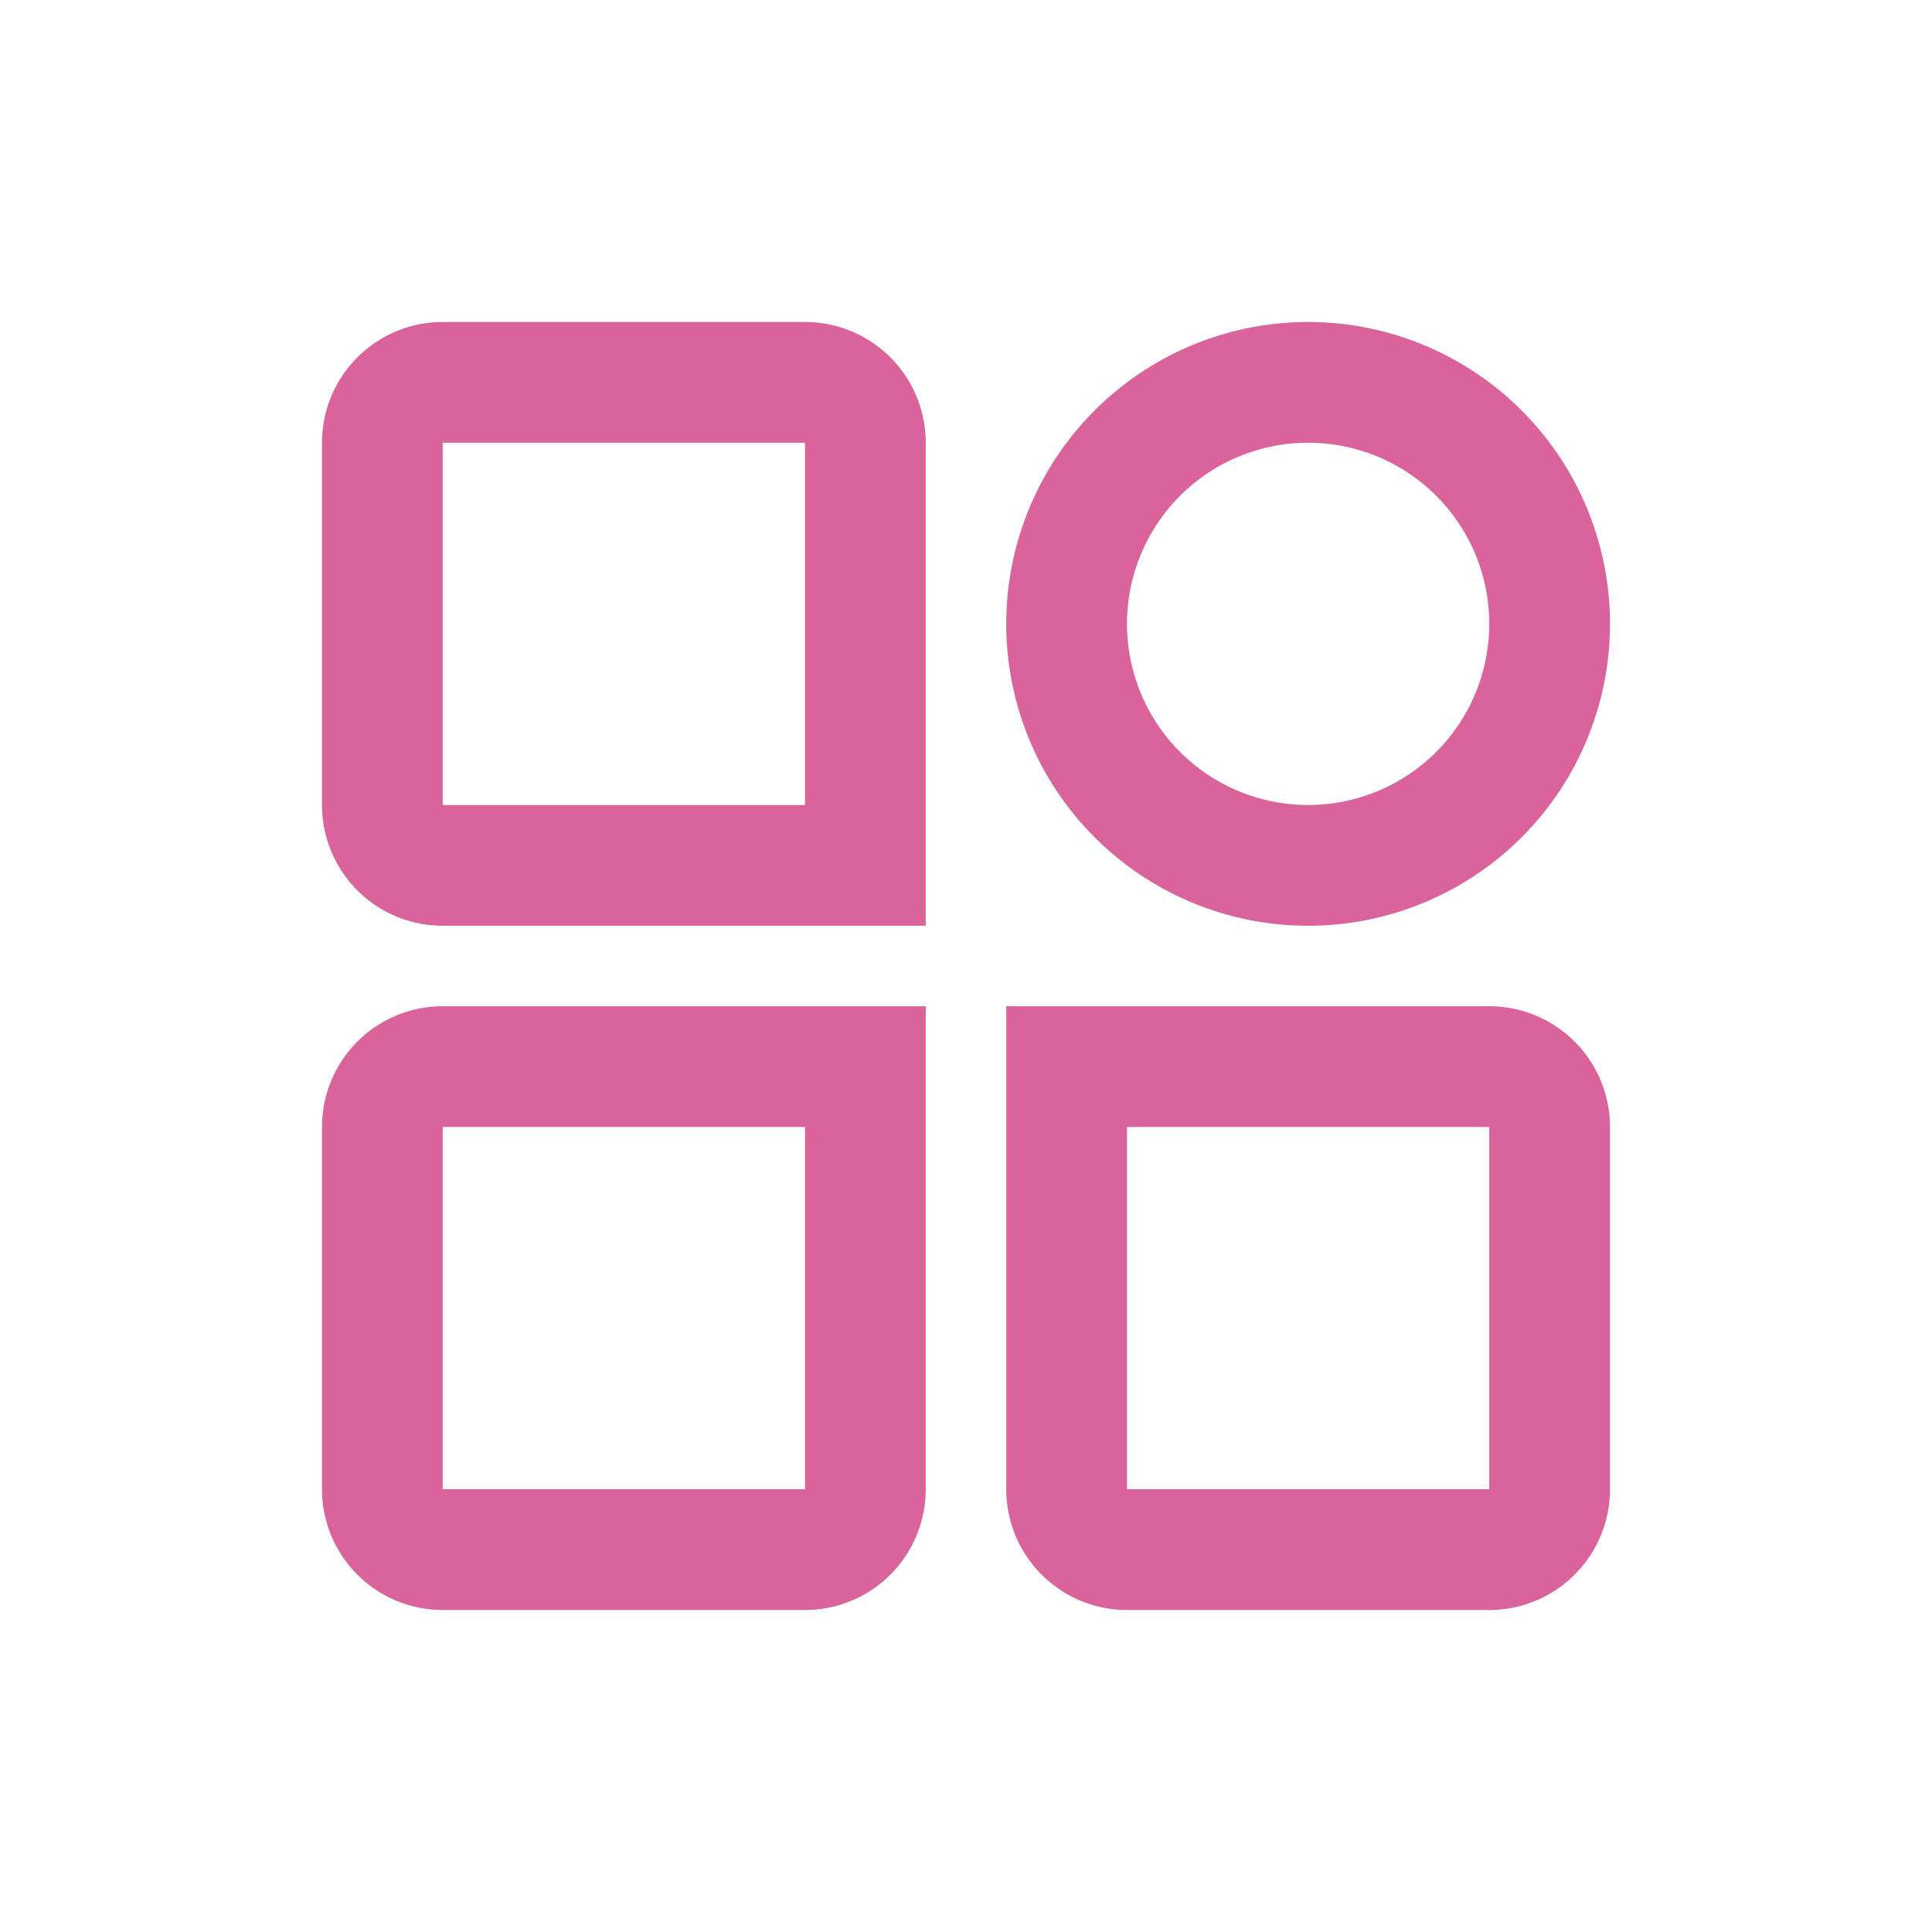 <?xml version="1.0" standalone="no"?><!DOCTYPE svg PUBLIC "-//W3C//DTD SVG 1.1//EN" "http://www.w3.org/Graphics/SVG/1.1/DTD/svg11.dtd"><svg t="1596121485425" class="icon" viewBox="0 0 1024 1024" version="1.1" xmlns="http://www.w3.org/2000/svg" p-id="6426" xmlns:xlink="http://www.w3.org/1999/xlink" width="200" height="200"><defs><style type="text/css"></style></defs><path d="M490.667 533.333v256a64 64 0 0 1-64 64h-192a64 64 0 0 1-64-64v-192a64 64 0 0 1 64-64h256z m298.667 0a64 64 0 0 1 64 64v192a64 64 0 0 1-64 64h-192a64 64 0 0 1-64-64V533.333h256z m-362.667 64h-192v192h192v-192z m362.667 0h-192v192h192v-192zM426.667 170.667a64 64 0 0 1 64 64v256H234.667a64 64 0 0 1-64-64v-192a64 64 0 0 1 64-64h192z m266.667 0a160 160 0 1 1 0 320 160 160 0 0 1 0-320zM426.667 234.667h-192v192h192v-192z m266.667 0a96 96 0 1 0 0 192 96 96 0 0 0 0-192z" p-id="6427" fill="#db639b"></path></svg>